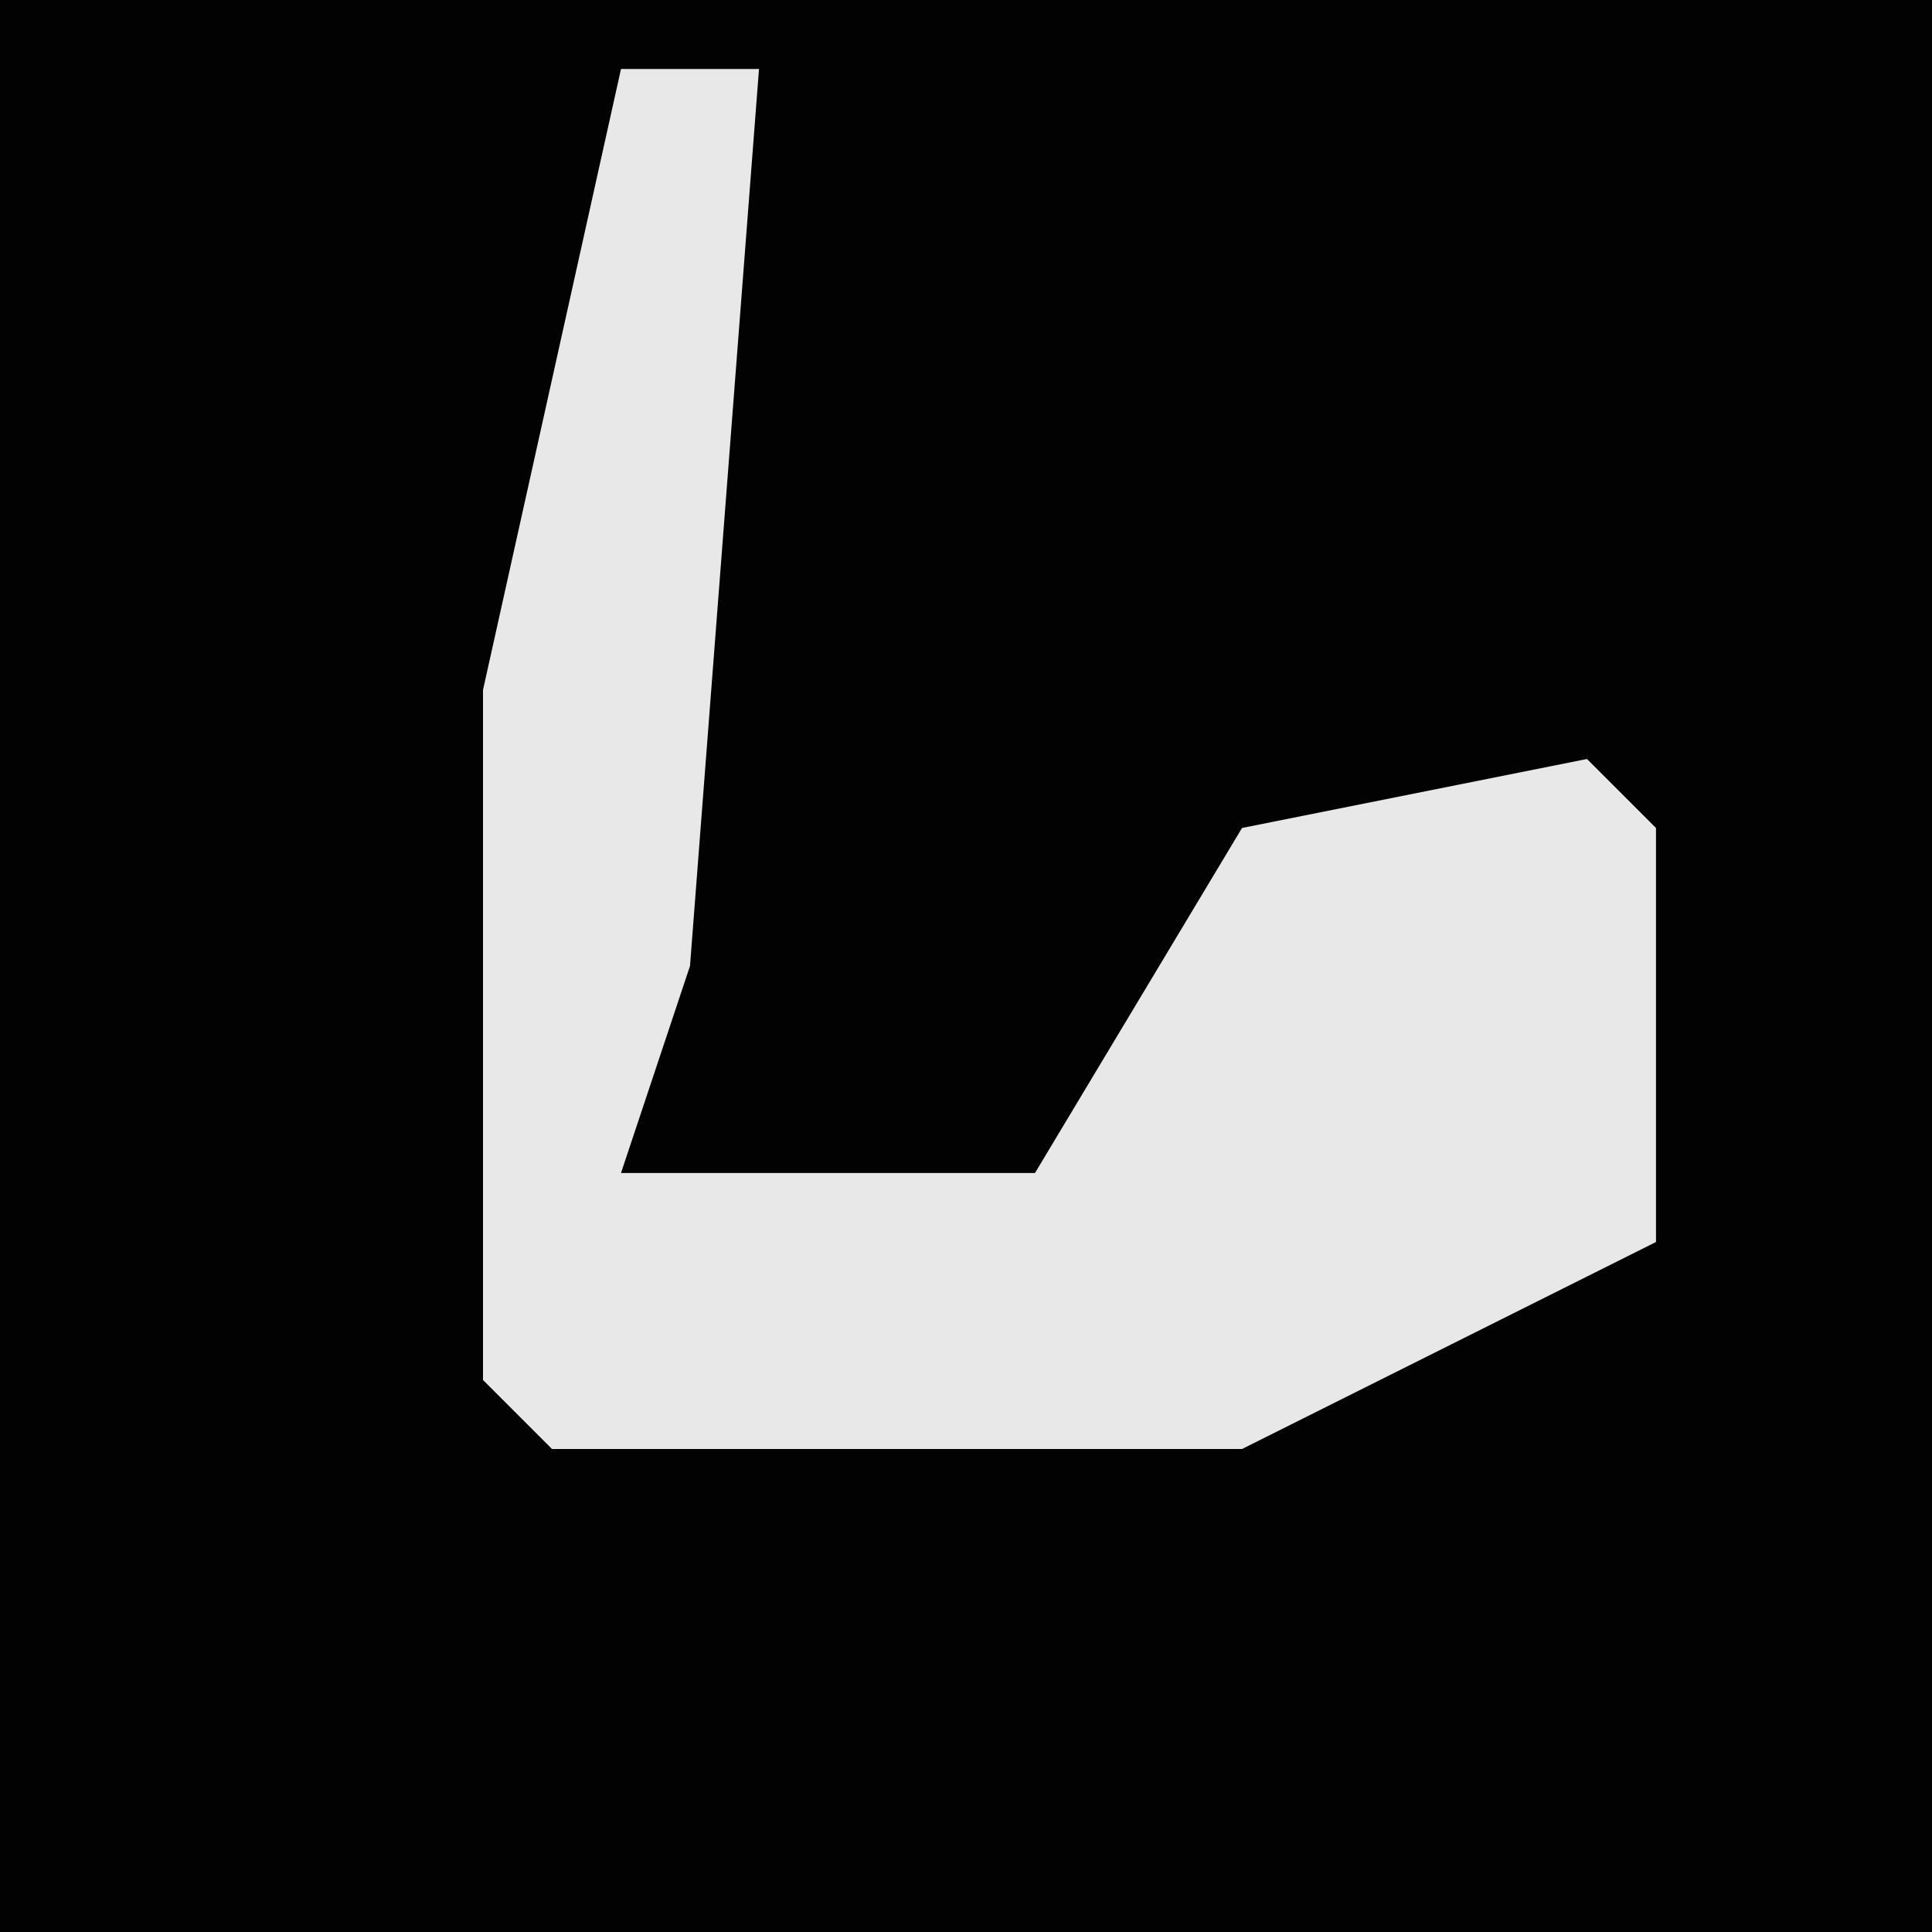 <?xml version="1.0" encoding="UTF-8"?>
<svg version="1.1" xmlns="http://www.w3.org/2000/svg" width="28" height="28">
<path d="M0,0 L28,0 L28,28 L0,28 Z " fill="#020202" transform="translate(0,0)"/>
<path d="M0,0 L2,0 L1,13 L0,16 L6,16 L9,11 L14,10 L15,11 L15,17 L9,20 L-1,20 L-2,19 L-2,9 Z " fill="#E8E8E8" transform="translate(9,1)"/>
</svg>
